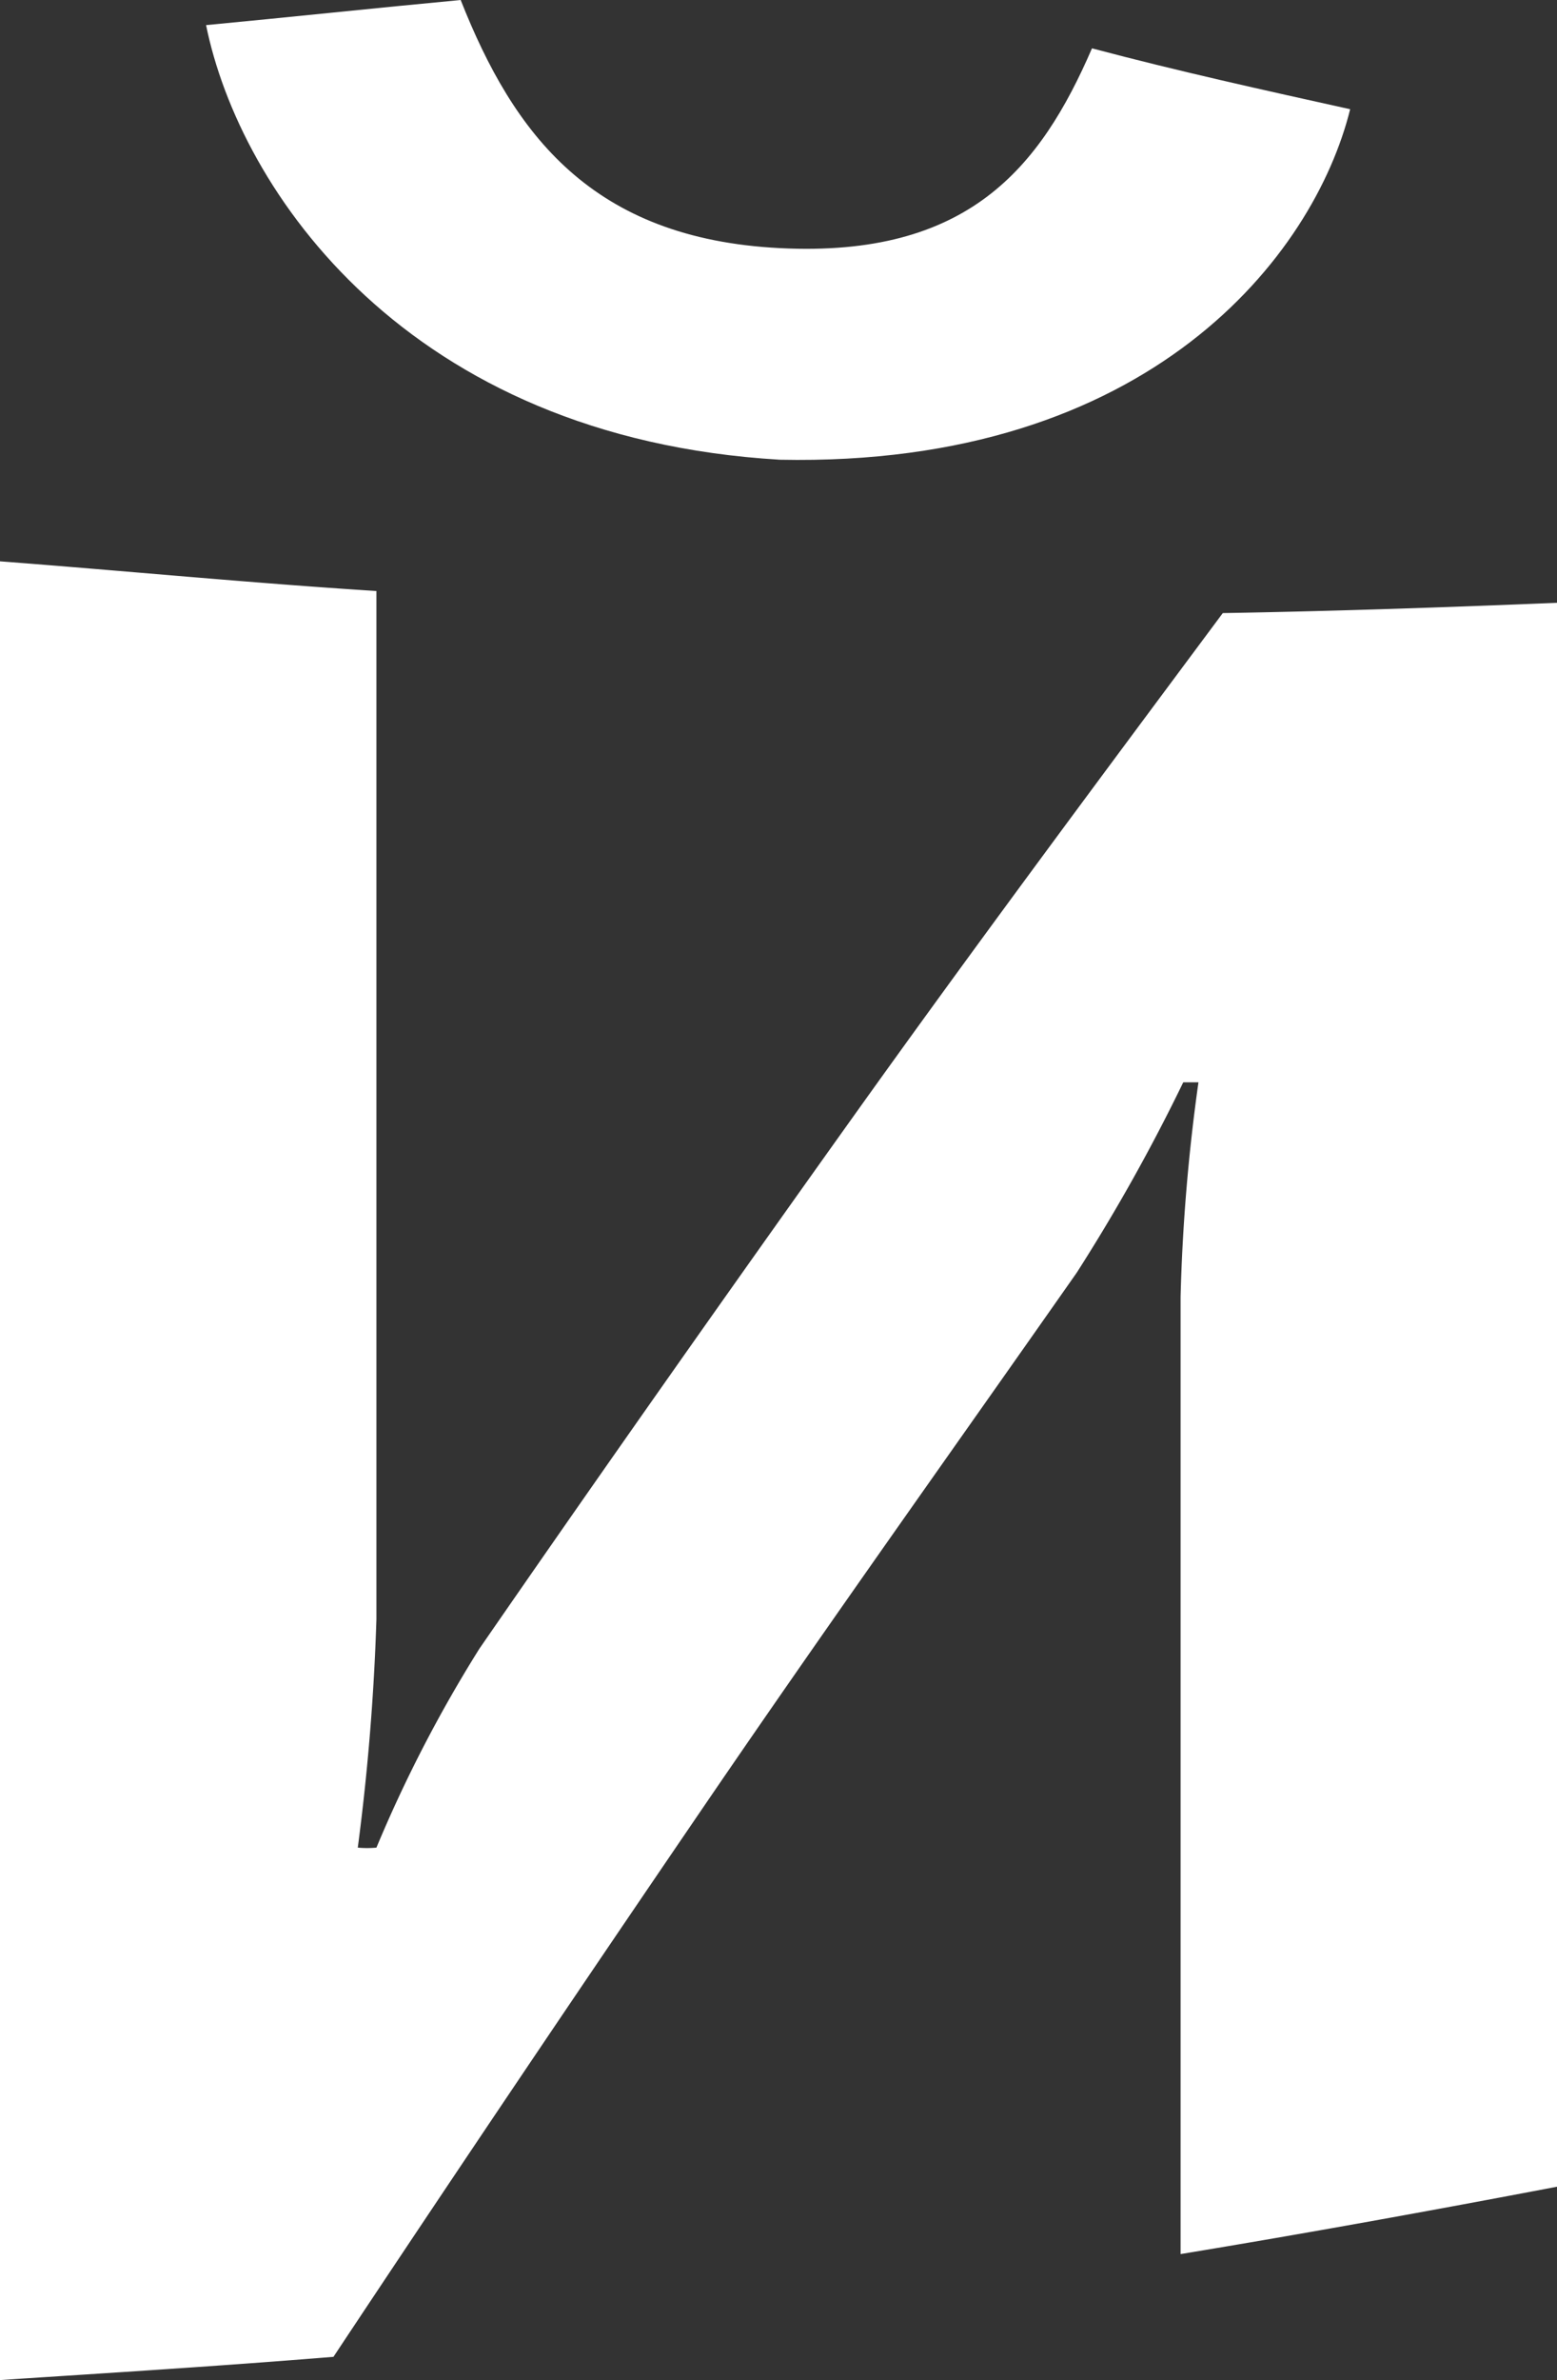 <svg xmlns="http://www.w3.org/2000/svg" viewBox="0 0 40.95 62.54"><rect x="0" y="0" width="40.95" height="62.54" fill="#333333" stroke="none"/><defs><style>.cls-1{fill:#ffffff;fill-rule:evenodd;}</style></defs><g id="Слой_2" data-name="Слой 2"><g id="Слой_1-2" data-name="Слой 1"><path class="cls-1" d="M12.12,0C9.88.21,7.63.45,5.42.66,6.3,5,10.7,11.5,20.51,12.08c9.74.2,14.05-5.38,15-9.21-2.26-.5-4.53-1-6.79-1.6-1.36,3.14-3.26,5.5-8.21,5.25s-7-3-8.39-6.51Z"/><path class="cls-1" d="M9.9,15.53C6.59,15.32,3.28,15,0,14.75V62.54c2.91-.19,5.84-.37,8.77-.61,3.24-4.88,6.51-9.73,9.76-14.49s6.53-9.35,9.79-14a48.44,48.44,0,0,0,2.8-5l.4,0a49.15,49.15,0,0,0-.47,5.64V59.23c3.28-.54,6.59-1.14,9.9-1.77V15.84c-2.93.12-5.86.22-8.79.27-3.26,4.38-6.57,8.82-9.79,13.33s-6.52,9.19-9.76,13.88A35.68,35.68,0,0,0,9.9,48.55a2.71,2.71,0,0,1-.49,0,60.47,60.47,0,0,0,.49-6v-27Z"/></g></g></svg>
